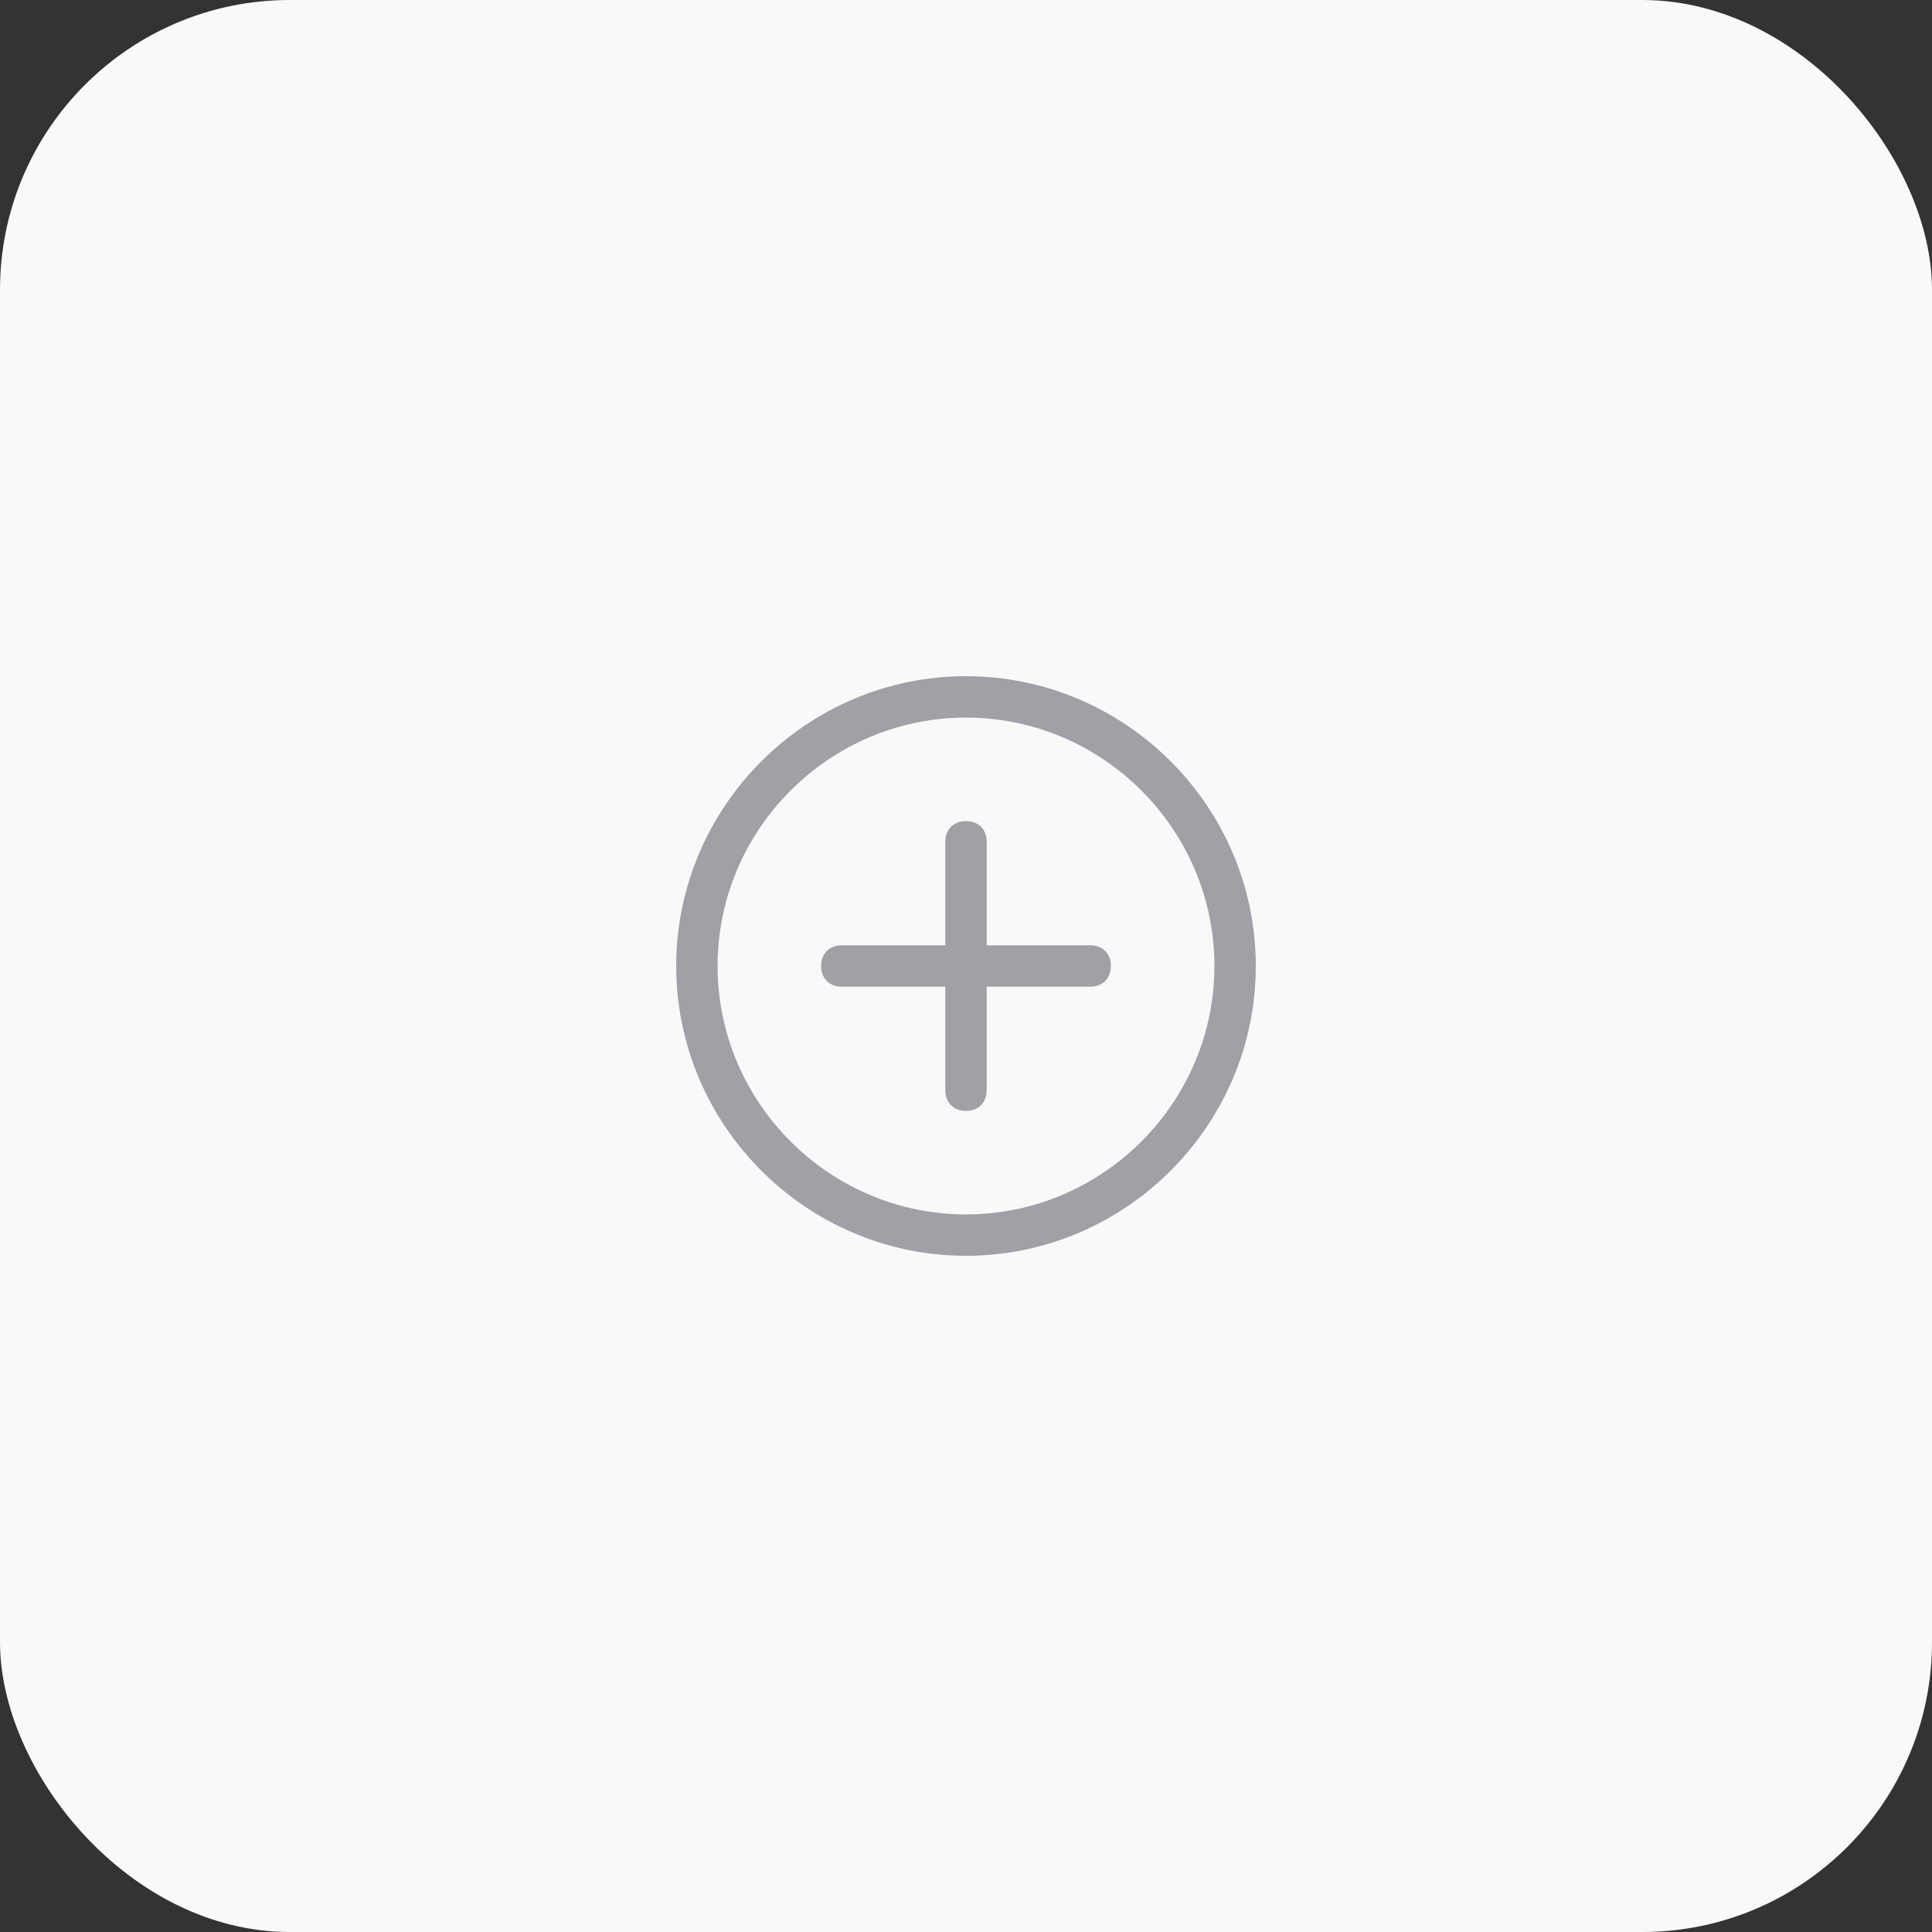 <svg width="80" height="80" viewBox="0 0 80 80" fill="none" xmlns="http://www.w3.org/2000/svg">
<rect x="0" y="0" width="80" height="80" fill="#333333" stroke="none"/>
<rect width="80" height="80" rx="12" fill="#F9F9F9"/>
<g clip-path="url(#clip0_1848_2328)">
<path d="M40.857 39.143H45.143C45.657 39.143 46 39.486 46 40C46 40.514 45.657 40.857 45.143 40.857H40.857V45.143C40.857 45.657 40.514 46 40 46C39.486 46 39.143 45.657 39.143 45.143V40.857H34.857C34.343 40.857 34 40.514 34 40C34 39.486 34.343 39.143 34.857 39.143H39.143V34.857C39.143 34.343 39.486 34 40 34C40.514 34 40.857 34.343 40.857 34.857V39.143ZM40 52C33.4 52 28 46.6 28 40C28 33.4 33.4 28 40 28C46.6 28 52 33.4 52 40C52 46.6 46.6 52 40 52ZM40 50.286C45.657 50.286 50.286 45.657 50.286 40C50.286 34.343 45.657 29.714 40 29.714C34.343 29.714 29.714 34.343 29.714 40C29.714 45.657 34.343 50.286 40 50.286Z" fill="#9FA1A6"/>
</g>
<defs>
<clipPath id="clip0_1848_2328">
<rect width="24" height="24" fill="white" transform="translate(28 28)"/>
</clipPath>
</defs>
</svg>
